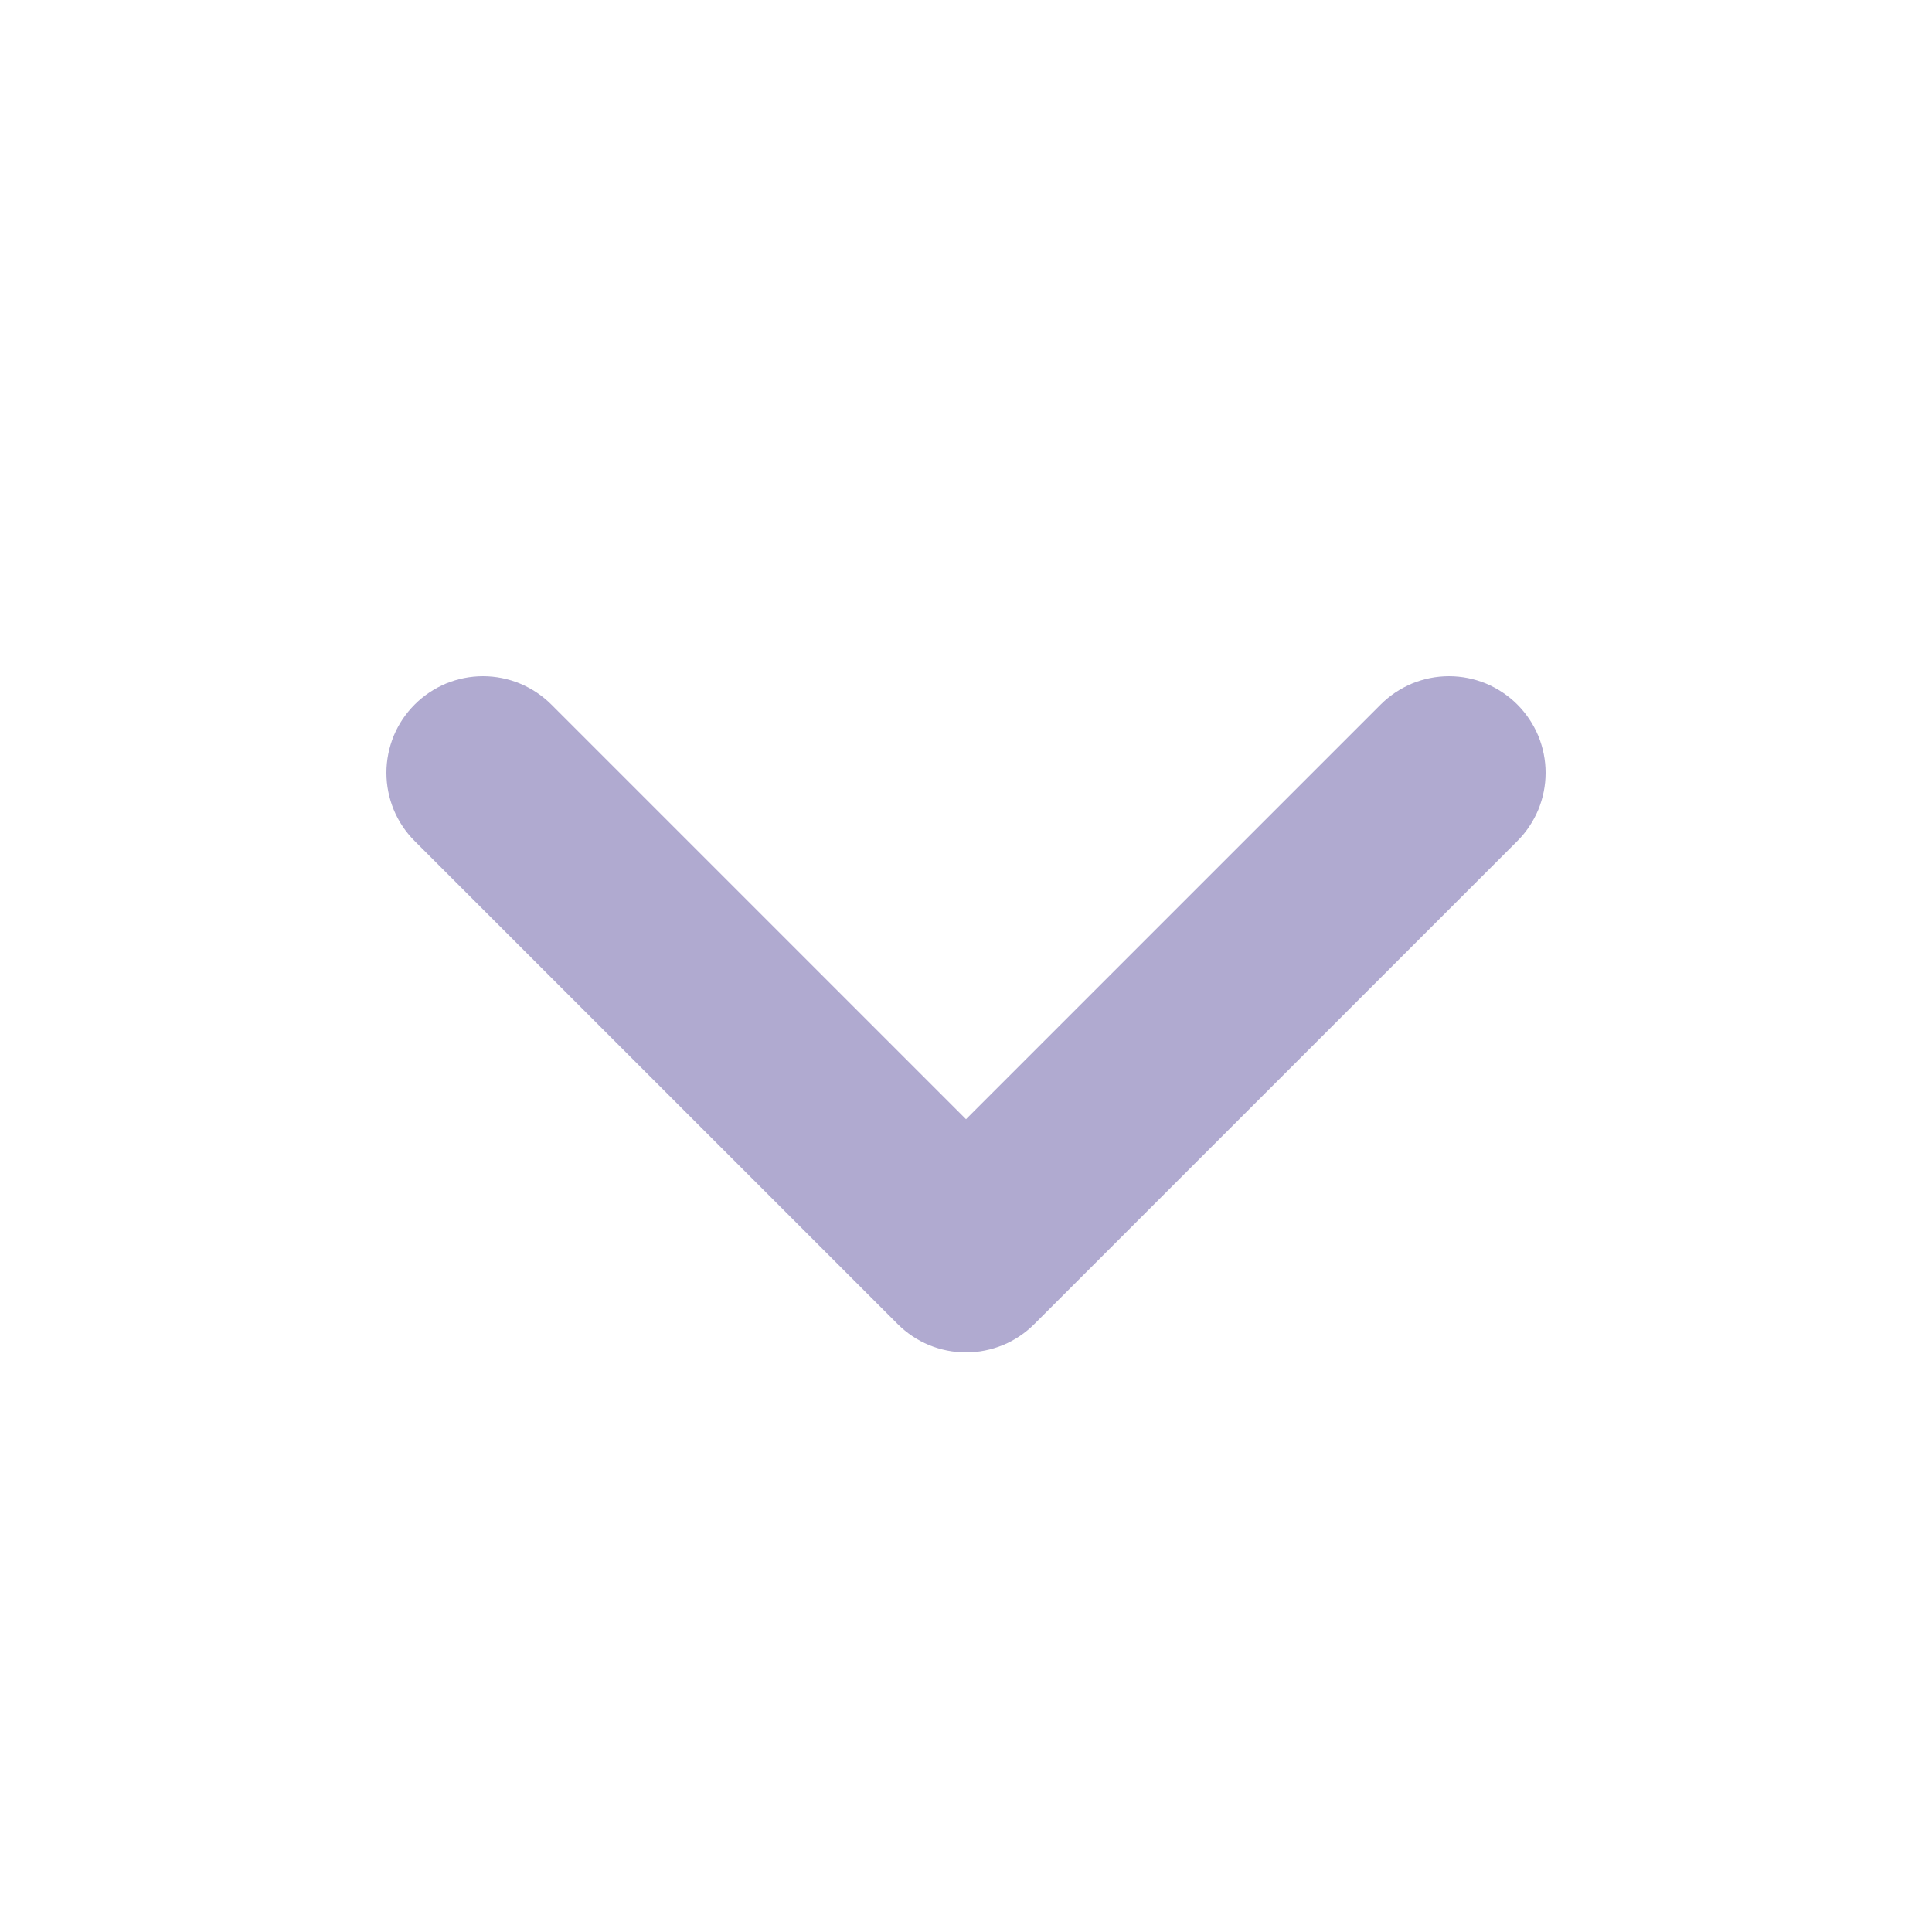<svg width="20" height="20" viewBox="0 0 20 20" fill="none" xmlns="http://www.w3.org/2000/svg">
<path d="M10 14C9.869 14 9.738 13.974 9.617 13.924C9.496 13.874 9.386 13.8 9.293 13.707L4.293 8.707C4.2 8.614 4.126 8.504 4.076 8.383C4.026 8.261 4 8.131 4 8C4 7.869 4.026 7.739 4.076 7.617C4.126 7.496 4.2 7.386 4.293 7.293C4.386 7.2 4.496 7.127 4.617 7.076C4.739 7.026 4.869 7 5 7C5.131 7 5.261 7.026 5.382 7.076C5.504 7.127 5.614 7.2 5.707 7.293L10 11.586L14.293 7.293C14.386 7.2 14.496 7.127 14.617 7.076C14.739 7.026 14.868 7 15 7C15.131 7 15.261 7.026 15.383 7.076C15.504 7.127 15.614 7.2 15.707 7.293C15.8 7.386 15.873 7.496 15.924 7.617C15.974 7.739 16 7.869 16 8C16 8.131 15.974 8.261 15.924 8.383C15.873 8.504 15.8 8.614 15.707 8.707L10.707 13.707C10.614 13.8 10.504 13.874 10.383 13.924C10.261 13.974 10.131 14 10 14Z" fill="#B0AAD0"/>
</svg>
